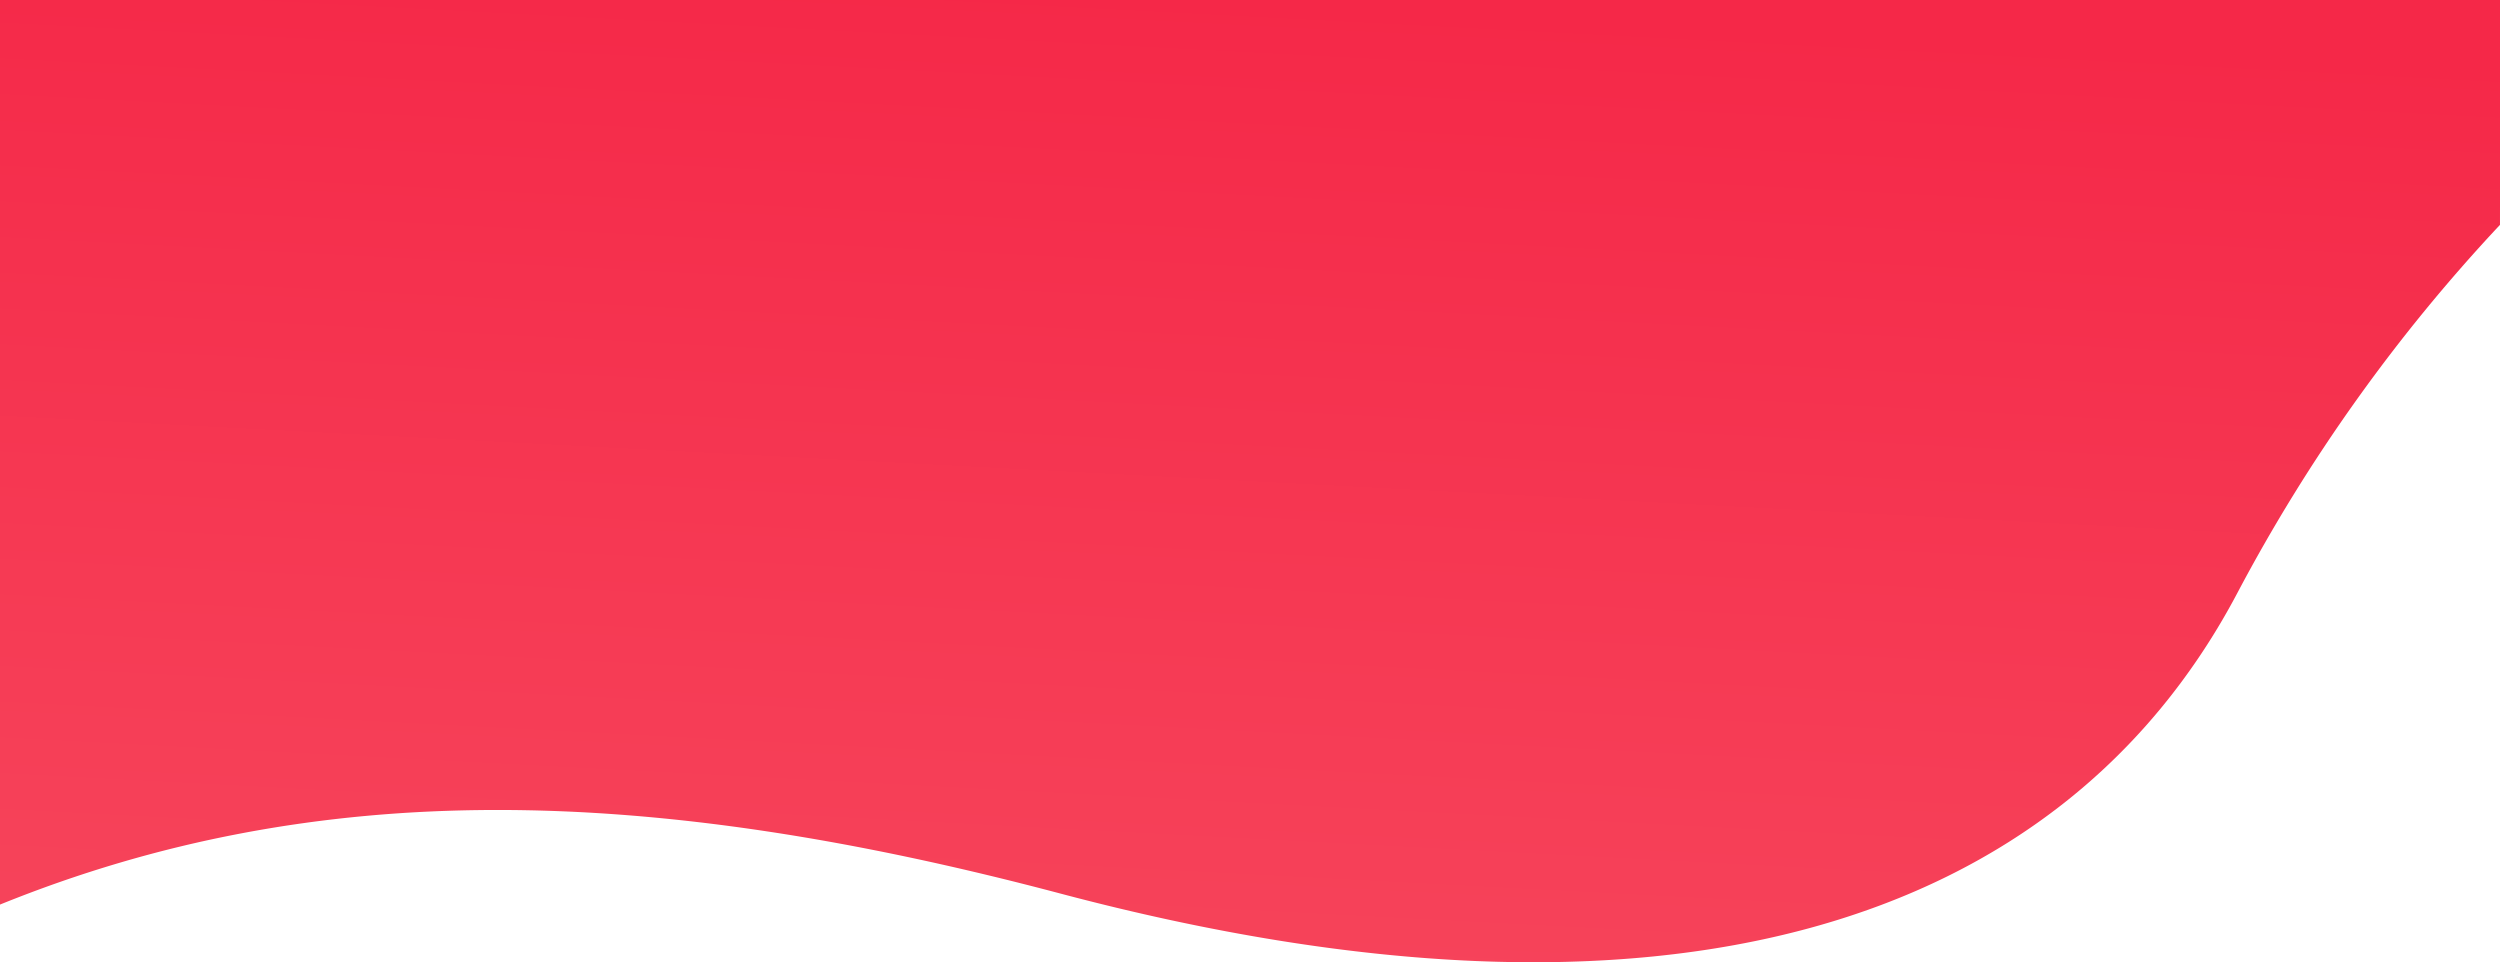 <svg xmlns="http://www.w3.org/2000/svg" width="1200" height="461.875"><defs><linearGradient id="a" x1="587.712" y1="461.875" x2="611.918" gradientUnits="userSpaceOnUse"><stop offset="0" stop-color="#f6435a"/><stop offset="1" stop-color="#f52848"/></linearGradient></defs><path data-name="Shape 1 copy 9" d="M1199.99 107.931a815.694 815.694 0 0 0-126.11 176.8c-84.146 159.12-274.186 221.246-564.727 144.216-197.061-52.24-356.753-56.661-509.667 5.46V0H1200.11z" fill-rule="evenodd" fill="url(#a)"/></svg>